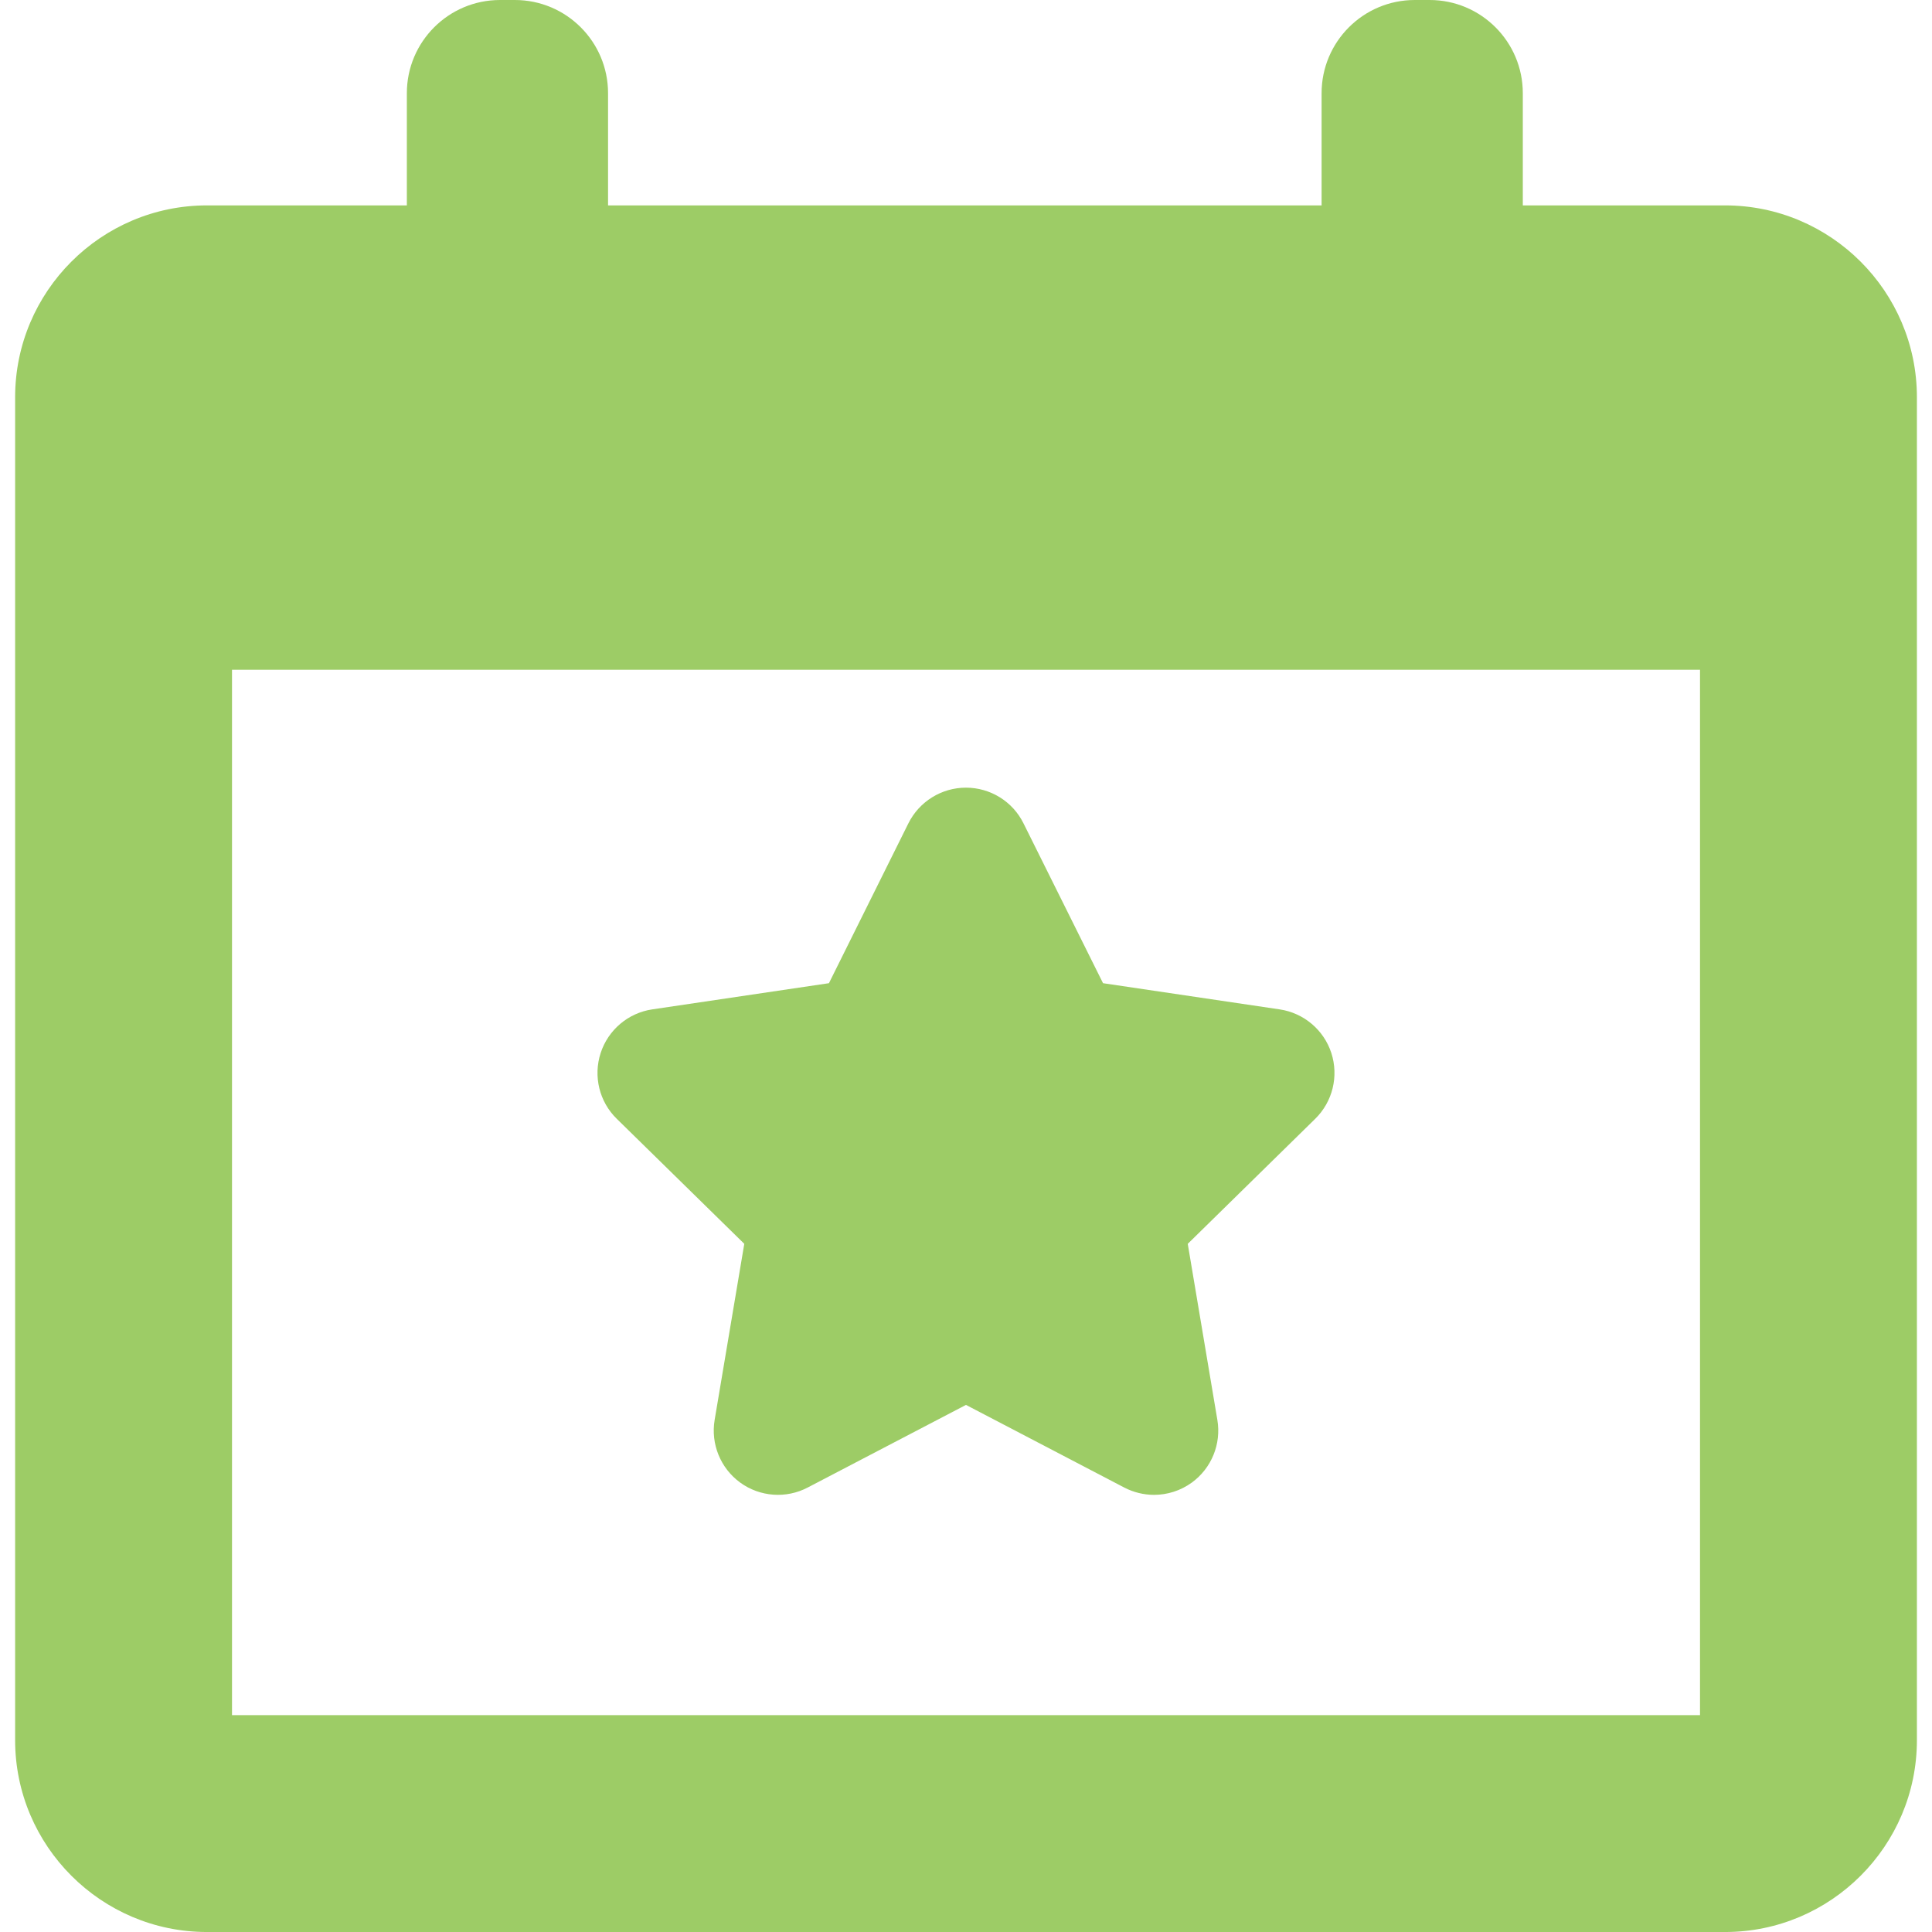 <svg version="1.1" id="Capa_1" xmlns="http://www.w3.org/2000/svg" xmlns:xlink="http://www.w3.org/1999/xlink" x="0px" y="0px"
	 width="124.813px" height="124.813px" viewBox="0 0 124.813 124.813" xml:space="preserve">
	<g id="Base" fill="#9dcc66">
		<path d="M48.083,80.355l-1.915,11.374c-0.261,1.555,0.377,3.122,1.65,4.05c1.275,0.926,2.968,1.05,4.361,0.32l10.226-5.338
			L72.631,96.1c0.605,0.314,1.268,0.472,1.924,0.472c0.859,0,1.716-0.269,2.439-0.792c1.274-0.928,1.914-2.495,1.651-4.05
			l-1.913-11.374l8.234-8.077c1.126-1.103,1.527-2.749,1.044-4.247c-0.485-1.497-1.783-2.593-3.341-2.823l-11.41-1.692
			l-5.139-10.329c-0.697-1.41-2.141-2.303-3.716-2.303c-1.572,0-3.015,0.893-3.718,2.303l-5.134,10.329l-11.41,1.691
			c-1.561,0.23-2.853,1.326-3.339,2.823c-0.486,1.498-0.086,3.146,1.042,4.247L48.083,80.355z"/>
		<path d="M111.443,13.269H98.378V6.022C98.378,2.696,95.682,0,92.355,0H91.4c-3.326,0-6.021,2.696-6.021,6.022v7.247H39.282V6.022
			C39.282,2.696,36.586,0,33.261,0h-0.956c-3.326,0-6.021,2.696-6.021,6.022v7.247H13.371c-6.833,0-12.394,5.559-12.394,12.394
			v86.757c0,6.831,5.561,12.394,12.394,12.394h98.073c6.832,0,12.394-5.562,12.394-12.394V25.663
			C123.837,18.828,118.275,13.269,111.443,13.269z M109.826,110.803H14.988V43.268h94.838V110.803z"/>
	</g>
</svg>
